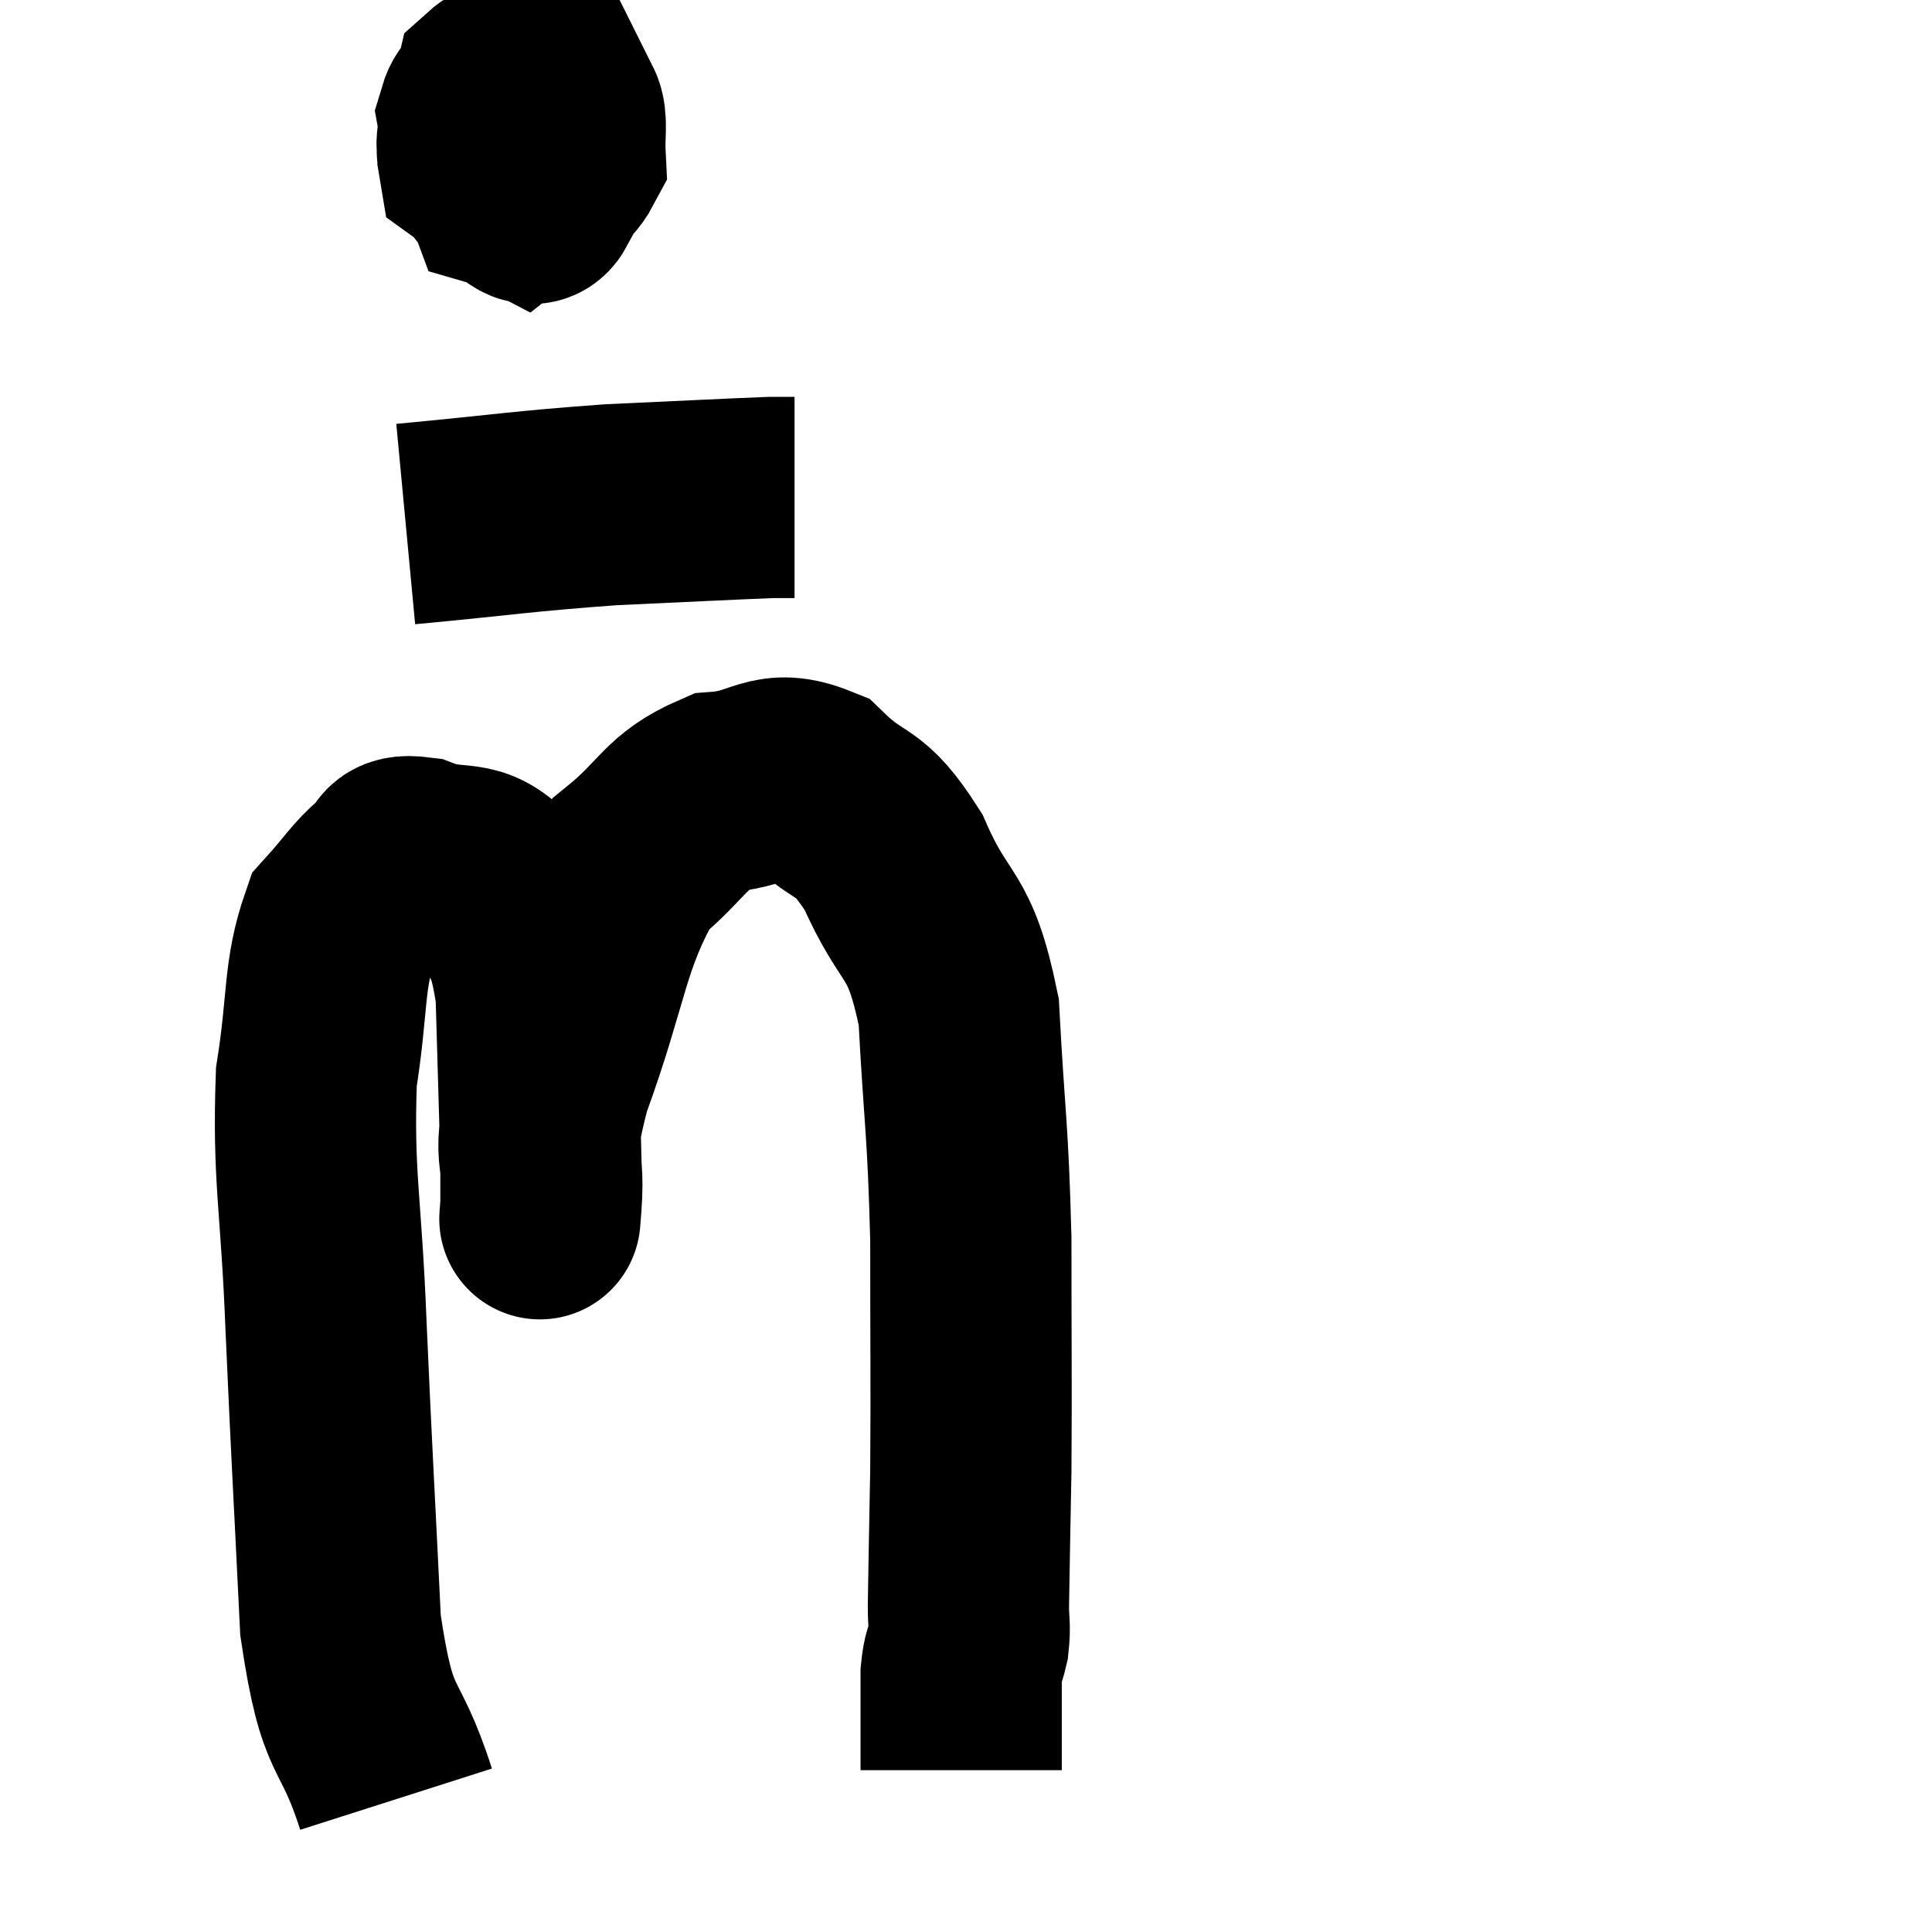<svg width="48" height="48" viewBox="0 0 48 48" xmlns="http://www.w3.org/2000/svg"><path d="M 9.84 44.7 C 9.15 42.54, 8.895 43.32, 8.46 40.38 C 8.28 36.66, 8.25 36.345, 8.1 32.94 C 7.98 29.85, 7.77 29.25, 7.86 26.76 C 8.16 24.87, 8.025 24.24, 8.46 22.98 C 9.03 22.35, 9.12 22.14, 9.6 21.72 C 9.99 21.51, 9.675 21.21, 10.38 21.3 C 11.4 21.69, 11.685 21.24, 12.42 22.08 C 12.87 23.37, 13.065 22.95, 13.32 24.66 C 13.38 26.79, 13.41 27.6, 13.44 28.92 C 13.44 29.43, 13.44 29.685, 13.44 29.94 C 13.44 29.94, 13.38 30.705, 13.44 29.94 C 13.56 28.41, 13.125 28.995, 13.68 26.88 C 14.67 24.18, 14.61 23.28, 15.66 21.48 C 16.77 20.58, 16.74 20.175, 17.88 19.68 C 19.05 19.59, 19.14 19.065, 20.22 19.5 C 21.21 20.46, 21.3 20.01, 22.2 21.42 C 23.01 23.28, 23.34 22.8, 23.82 25.14 C 23.97 27.96, 24.045 27.93, 24.12 30.78 C 24.12 33.66, 24.135 34.26, 24.12 36.54 C 24.09 38.22, 24.075 38.835, 24.06 39.9 C 24.06 40.35, 24.105 40.38, 24.06 40.8 C 23.97 41.19, 23.925 41.13, 23.88 41.58 C 23.88 42.09, 23.88 42.135, 23.88 42.6 C 23.88 43.02, 23.88 43.23, 23.88 43.44 C 23.88 43.44, 23.88 43.305, 23.88 43.44 C 23.88 43.71, 23.88 43.845, 23.88 43.98 L 23.88 43.98" fill="none" stroke="black" stroke-width="5"></path><path d="M 12.54 2.22 C 12.21 2.55, 12 2.475, 11.88 2.88 C 11.97 3.36, 11.67 3.735, 12.06 3.84 C 12.75 3.57, 13.035 3.675, 13.44 3.3 C 13.56 2.82, 13.965 2.625, 13.68 2.34 C 12.99 2.25, 12.75 1.755, 12.3 2.16 C 12.09 3.06, 11.775 3.36, 11.88 3.96 C 12.3 4.26, 12.375 4.785, 12.72 4.56 C 12.99 3.81, 13.305 3.525, 13.26 3.06 C 12.9 2.88, 12.72 2.295, 12.54 2.7 C 12.54 3.69, 12.33 4.125, 12.54 4.68 C 12.96 4.8, 13.185 5.28, 13.38 4.92 C 13.35 4.08, 13.47 3.66, 13.32 3.24 C 13.05 3.24, 12.885 2.85, 12.78 3.24 C 12.84 4.02, 12.585 4.635, 12.9 4.8 C 13.47 4.35, 13.77 4.41, 14.04 3.9 C 14.01 3.33, 14.1 3, 13.98 2.76 L 13.56 2.94" fill="none" stroke="black" stroke-width="5"></path><path d="M 10.08 13.02 C 12.63 12.78, 12.915 12.705, 15.18 12.54 C 17.16 12.45, 18 12.405, 19.14 12.36 L 19.74 12.36" fill="none" stroke="black" stroke-width="5"></path></svg>